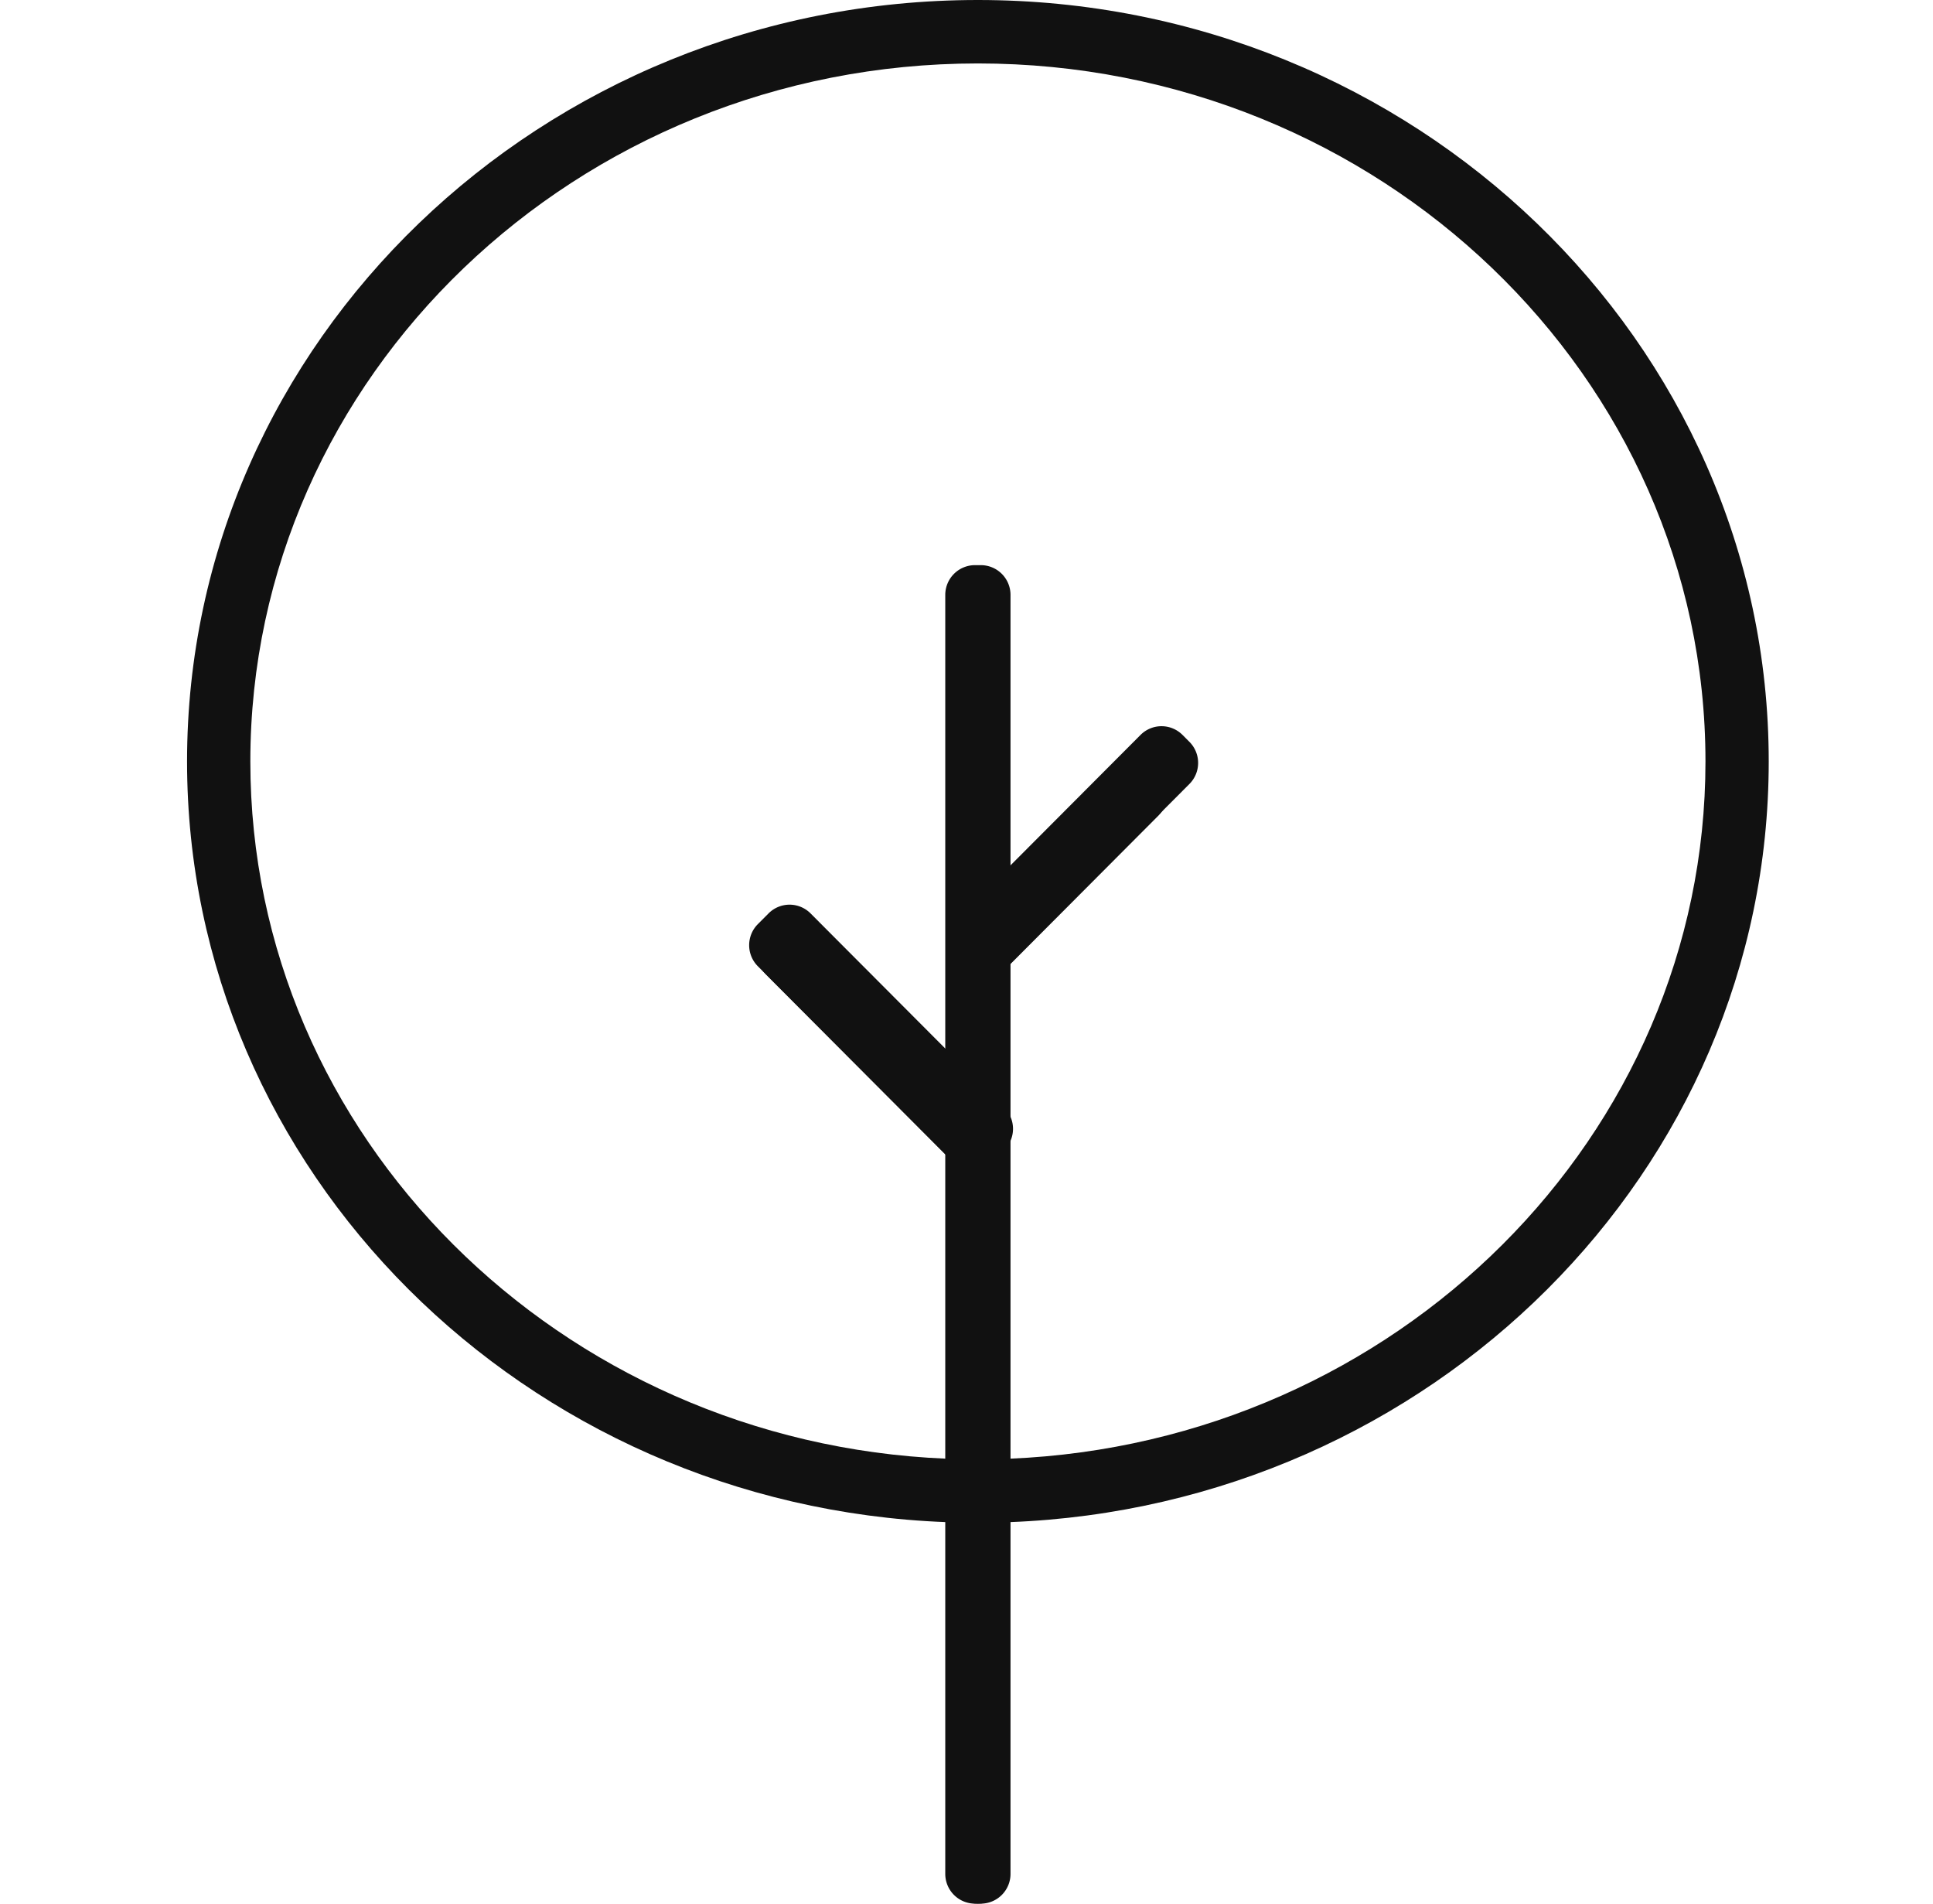 <svg xmlns="http://www.w3.org/2000/svg" width="65" height="64" viewBox="0 0 65 64" fill="none">
    <path
        d="M32.883 0C18.22 0 6.29 11.484 6.29 25.6C6.29 39.372 17.648 50.634 31.82 51.174V62.933C31.82 63.522 32.295 64 32.883 64C33.471 64 33.947 63.522 33.947 62.933V51.174C48.118 50.634 59.476 39.372 59.476 25.6C59.476 11.484 47.547 0 32.883 0ZM33.947 49.041V32.441L38.954 27.42C39.369 27.004 39.369 26.329 38.954 25.912C38.538 25.495 37.865 25.495 37.45 25.912L33.947 29.424V20.272C33.947 19.683 33.471 19.205 32.883 19.205C32.295 19.205 31.82 19.683 31.82 20.272V35.824L27.253 31.245C26.837 30.828 26.164 30.828 25.749 31.245C25.333 31.662 25.333 32.337 25.749 32.753L31.82 38.841V49.041C18.821 48.504 8.418 38.197 8.418 25.6C8.418 12.66 19.393 2.133 32.883 2.133C46.374 2.133 57.349 12.66 57.349 25.6C57.349 38.197 46.946 48.504 33.947 49.041Z"
        fill="#111"
        style="stroke-dasharray: 426px, 428px; stroke-dashoffset: 0px;"></path>
    <path width="2.194" height="45" fill="#111"
        d="M 32.786,19 L 32.98,19 A 1,1,0,0,1,33.98,20 L 33.98,63 A 1,1,0,0,1,32.98,64 L 32.786,64 A 1,1,0,0,1,31.786,63 L 31.786,20 A 1,1,0,0,1,32.786,19"
        style="stroke-dasharray: 93px, 95px; stroke-dashoffset: 0px;"></path>
    <path width="2.329" height="10.615"
        transform="matrix(0.706 0.708 -0.706 0.708 39.058 24)"
        fill="#111"
        d="M 1,0 L 1.329,0 A 1,1,0,0,1,2.329,1 L 2.329,9.615 A 1,1,0,0,1,1.329,10.615 L 1,10.615 A 1,1,0,0,1,0,9.615 L 0,1 A 1,1,0,0,1,1,0"
        style="stroke-dasharray: 25px, 27px; stroke-dashoffset: 0px;"></path>
    <path width="2.51" height="11.229"
        transform="matrix(-0.706 0.708 0.706 0.708 26.55 30)"
        fill="#111"
        d="M 1,0 L 1.51,0 A 1,1,0,0,1,2.51,1 L 2.51,10.229 A 1,1,0,0,1,1.51,11.229 L 1,11.229 A 1,1,0,0,1,0,10.229 L 0,1 A 1,1,0,0,1,1,0"
        style="stroke-dasharray: 26px, 28px; stroke-dashoffset: 0px;"></path>
</svg>